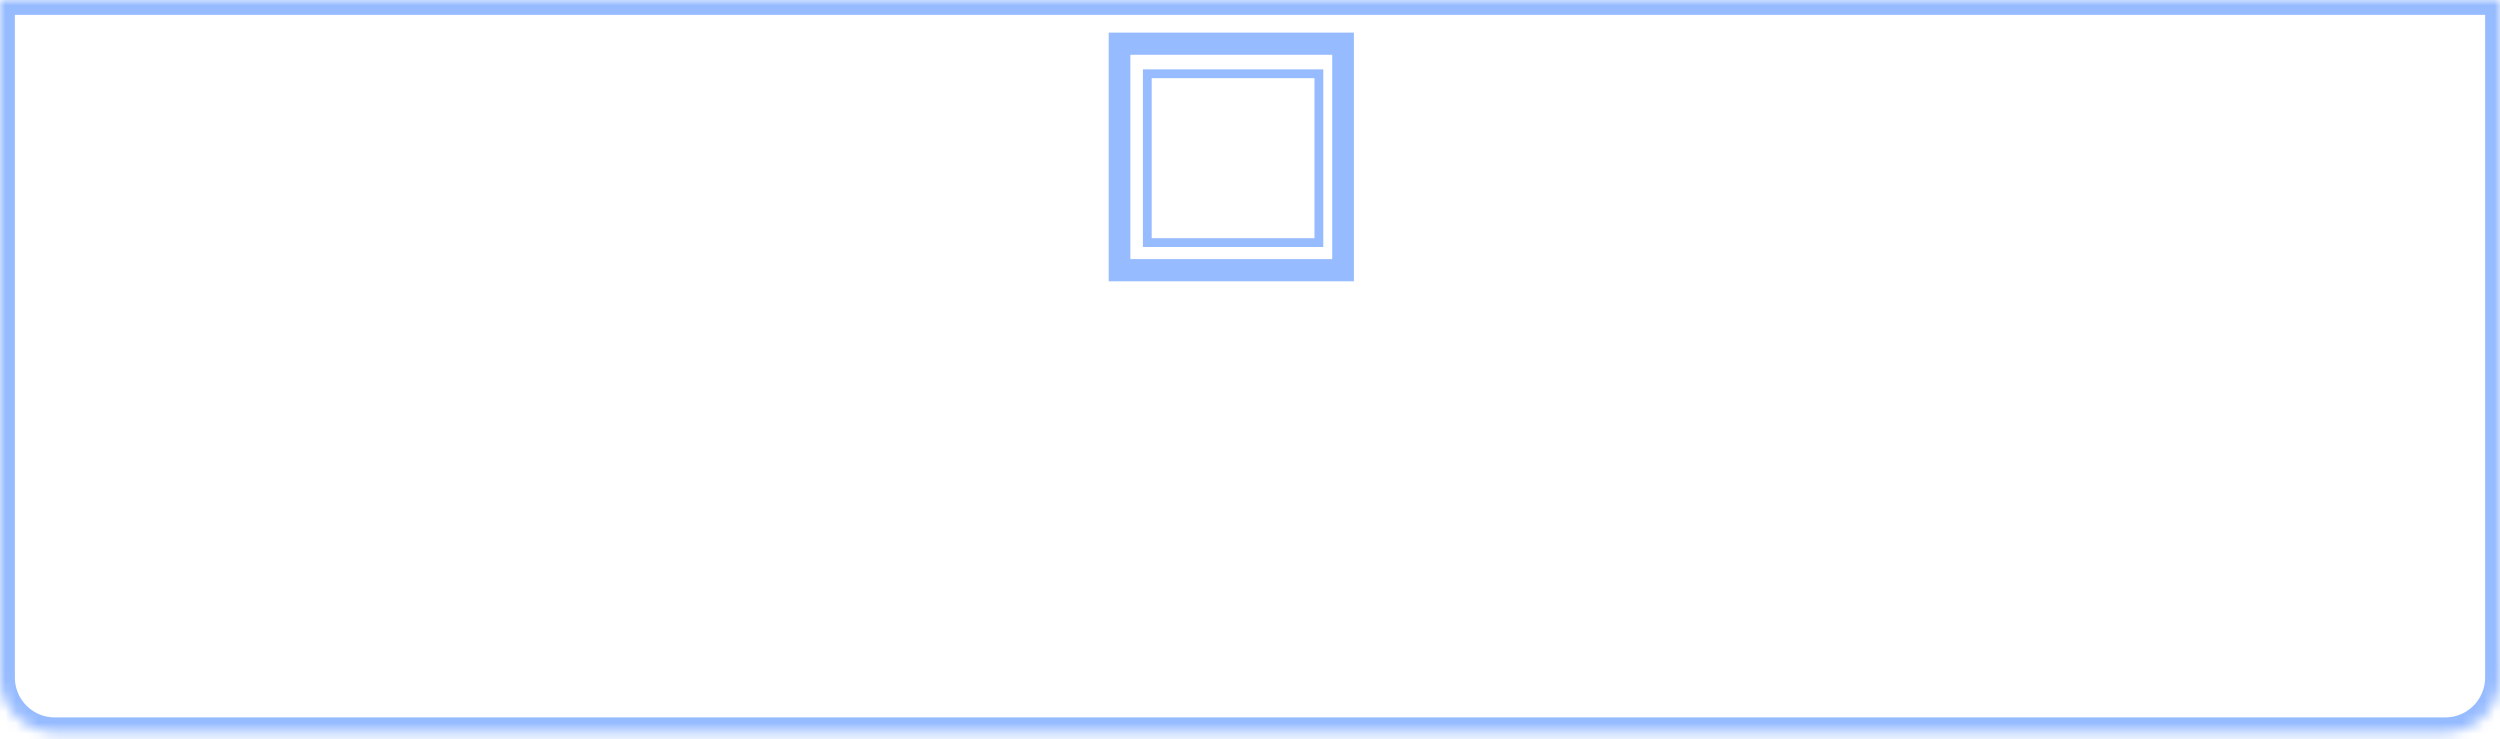 <svg width="230" height="68" viewBox="0 0 230 68" fill="none" xmlns="http://www.w3.org/2000/svg">
<mask id="path-1-inside-1_969_34420" fill="white">
<path d="M0 0H230V62.334C230 65.115 227.745 67.37 224.964 67.37H5.036C2.255 67.37 0 65.115 0 62.334V0Z"/>
</mask>
<path d="M-1.368 -1.37H231.368L228.632 1.37H1.368L-1.368 -1.37ZM231.368 62.334C231.368 65.871 228.501 68.738 224.964 68.738H5.036C1.499 68.738 -1.368 65.871 -1.368 62.334L1.368 62.334C1.368 64.36 3.01 66.002 5.036 66.002H224.964C226.99 66.002 228.632 64.36 228.632 62.334L231.368 62.334ZM5.036 68.738C1.499 68.738 -1.368 65.871 -1.368 62.334V-1.37L1.368 1.37V62.334C1.368 64.36 3.01 66.002 5.036 66.002L5.036 68.738ZM231.368 -1.37V62.334C231.368 65.871 228.501 68.738 224.964 68.738L224.964 66.002C226.99 66.002 228.632 64.36 228.632 62.334V1.37L231.368 -1.37Z" fill="#96BBFF" mask="url(#path-1-inside-1_969_34420)"/>
<path fill-rule="evenodd" clip-rule="evenodd" d="M103.993 5.04H122.565V23.839H103.993V5.04ZM102 25.879H124.56V3H102V25.879Z" fill="#96BBFF"/>
<path d="M105.551 22.319V6.785H121.337V22.319H105.551Z" stroke="#96BBFF" stroke-width="0.809"/>
</svg>
